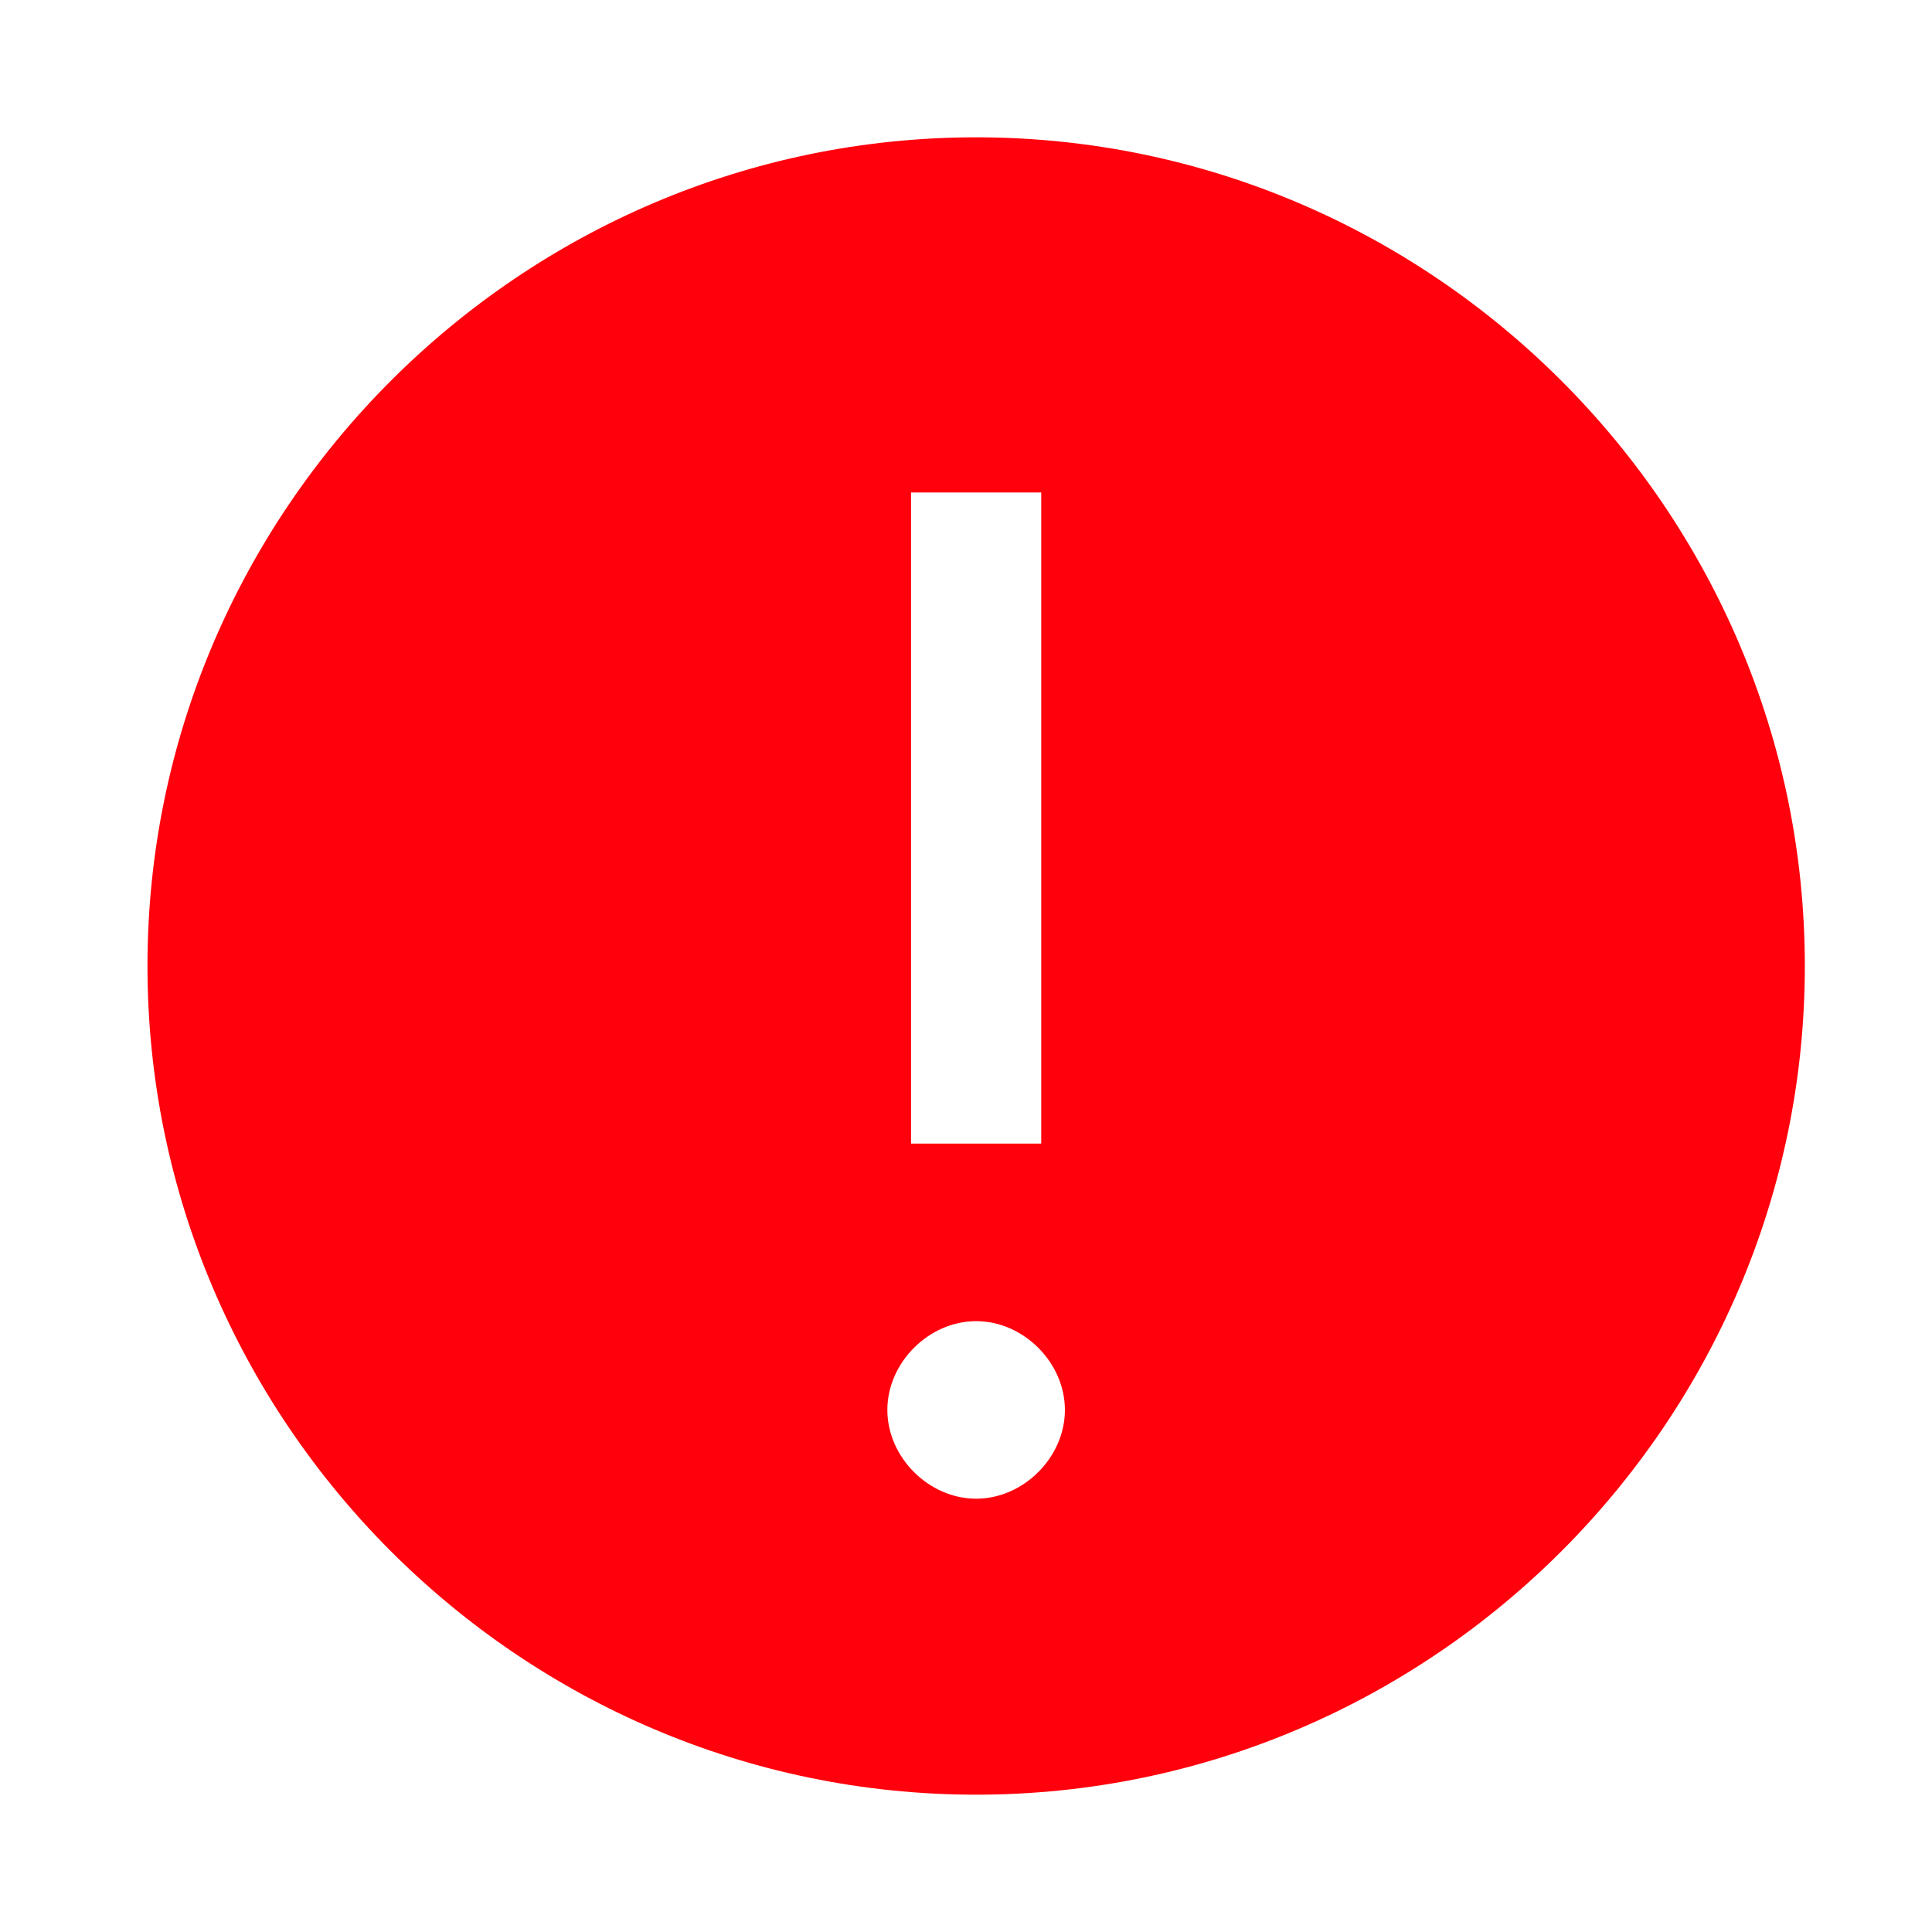 <svg width="51" height="51" viewBox="0 0 51 51" fill="none" xmlns="http://www.w3.org/2000/svg">
<path d="M25.768 3.625C13.736 3.625 3.893 13.469 3.893 25.5C3.893 37.531 13.736 47.375 25.768 47.375C37.799 47.375 47.643 37.531 47.643 25.5C47.643 13.469 37.799 3.625 25.768 3.625ZM24.049 13H27.486V30.188H24.049V13ZM25.768 39.562C24.518 39.562 23.424 38.469 23.424 37.219C23.424 35.969 24.518 34.875 25.768 34.875C27.018 34.875 28.111 35.969 28.111 37.219C28.111 38.469 27.018 39.562 25.768 39.562Z" fill="#FF000C"/>
</svg>
